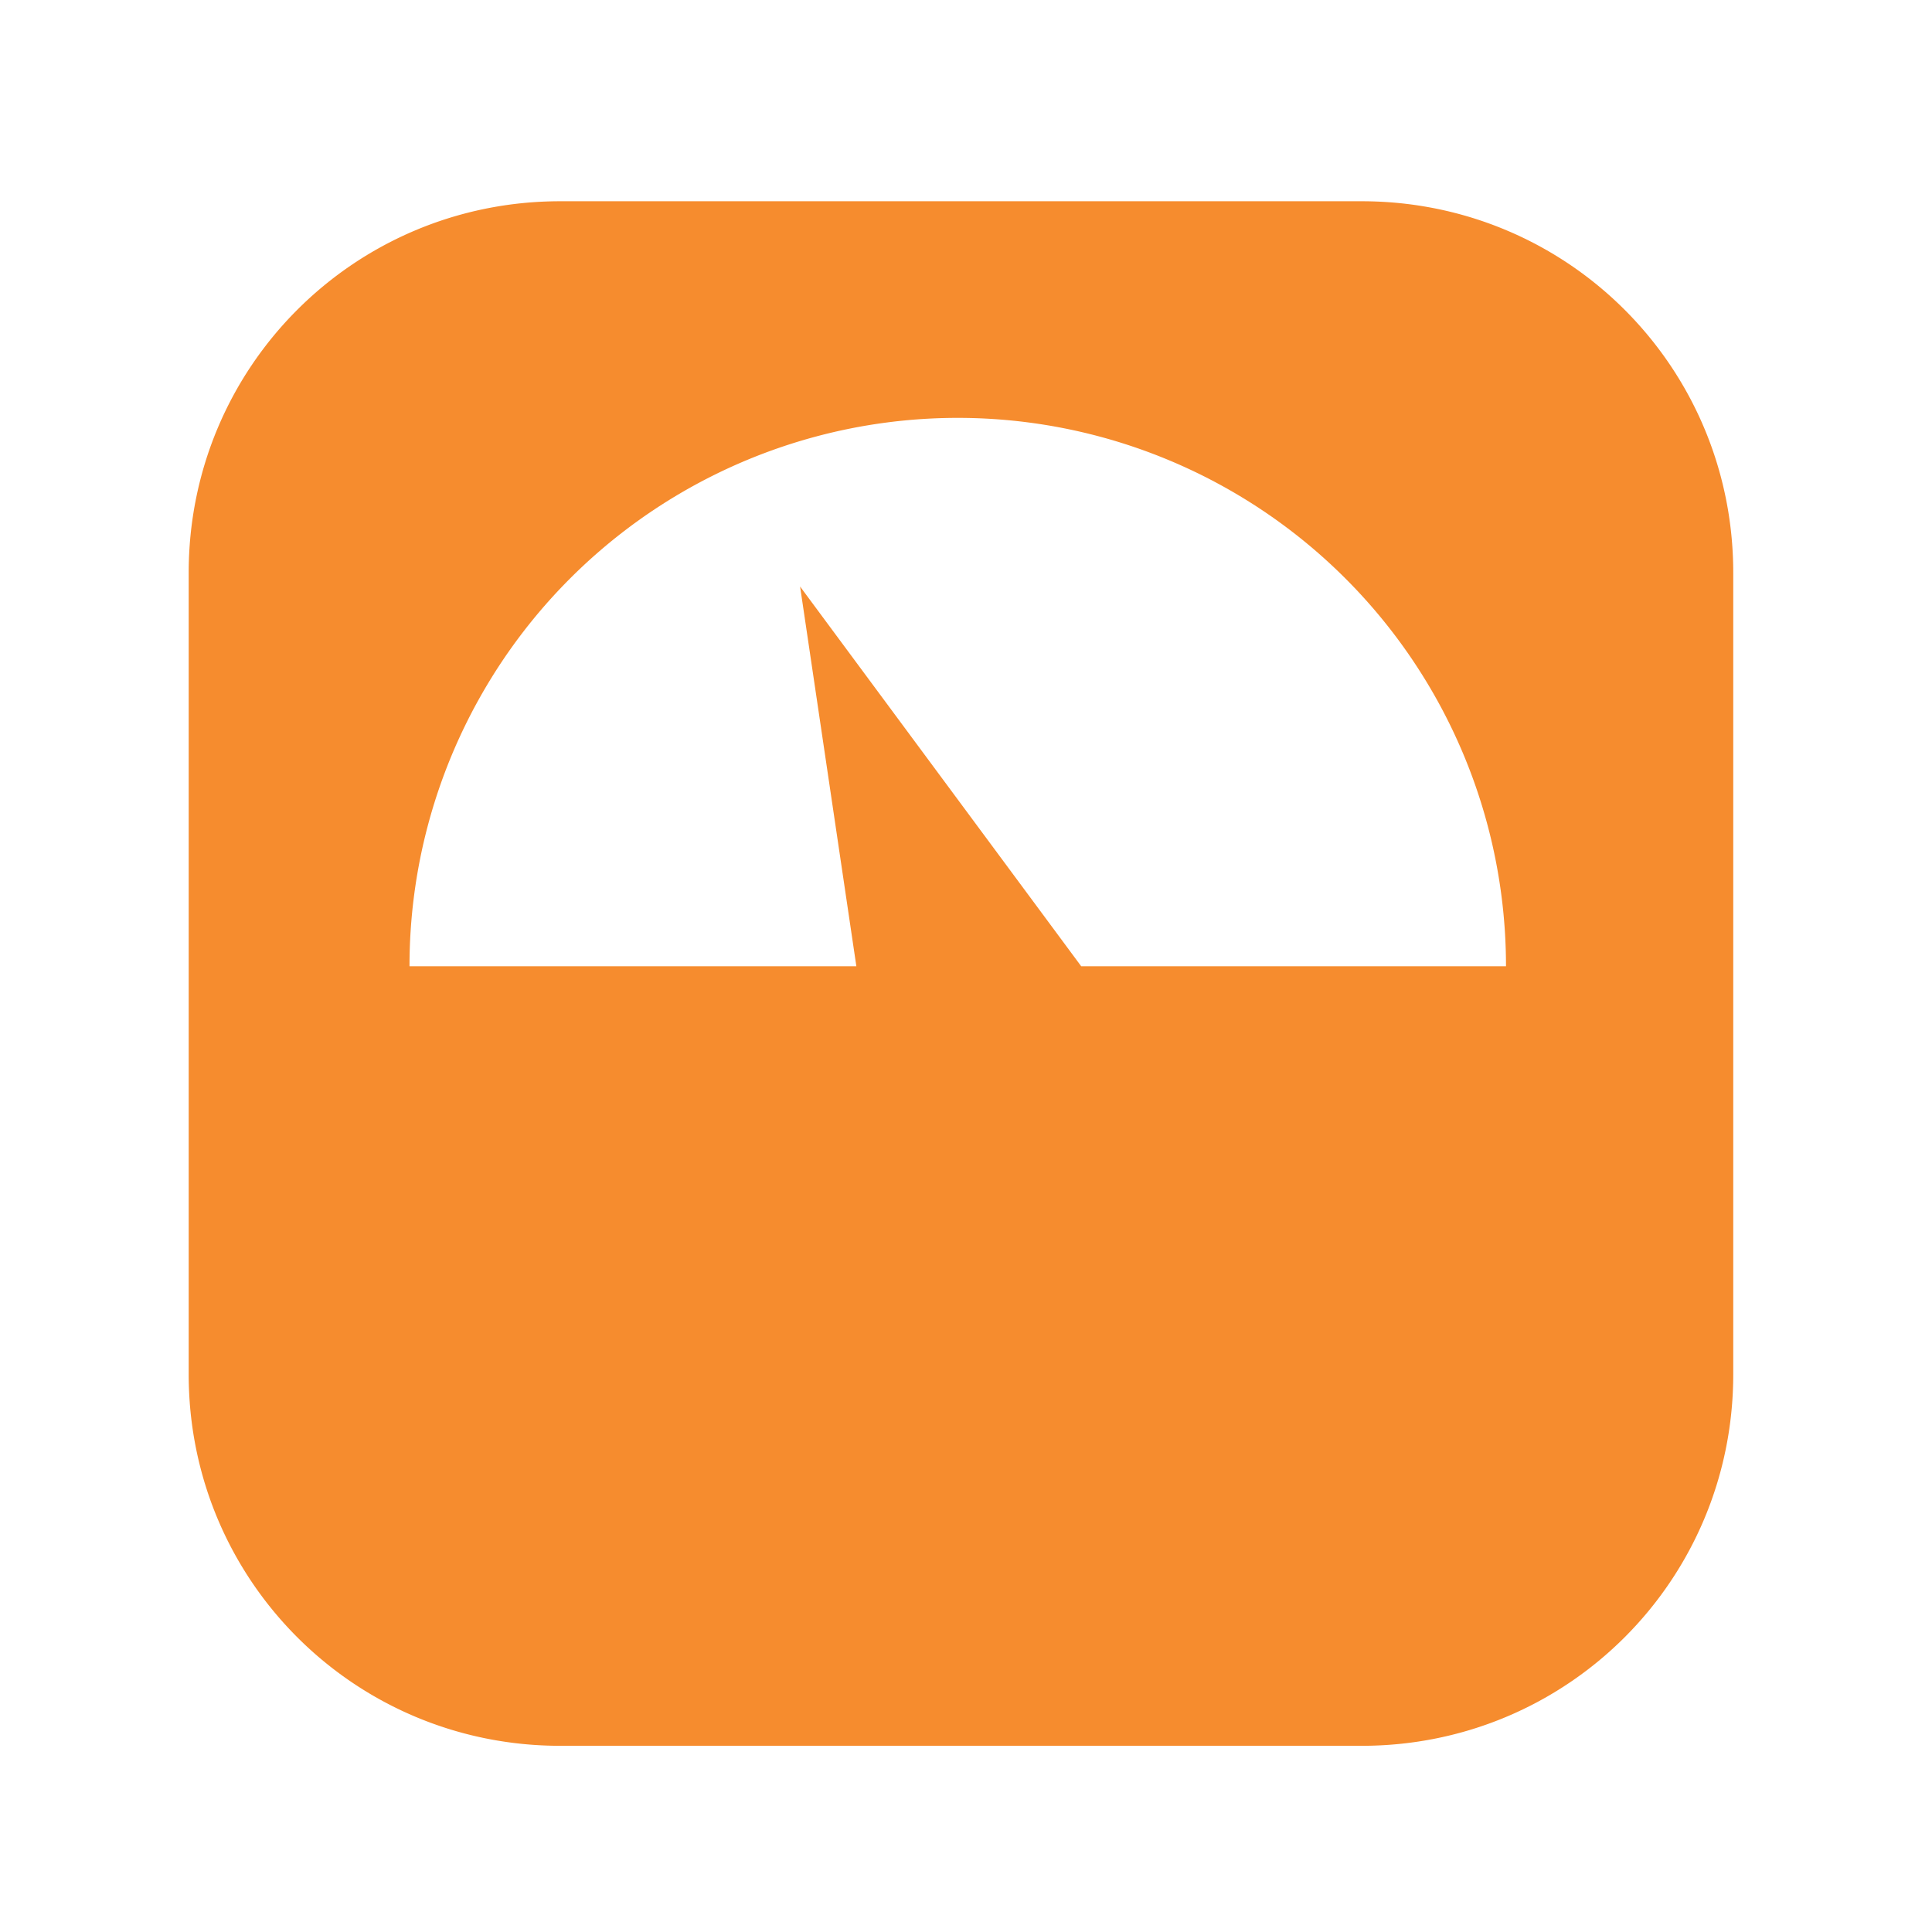 <?xml version="1.0" encoding="UTF-8"?>
<svg opacity="0.9" filter="url(#saturation)" width="24" height="24" version="1.1" viewBox="0 0 24 24" xmlns="http://www.w3.org/2000/svg">
 <path d="m6.959 2.5c-2.557 0-4.615 2.058-4.615 4.615v9.957c0 2.557 2.058 4.615 4.615 4.615h9.957c2.557 0 4.615-2.058 4.615-4.615v-9.957c0-2.557-2.058-4.615-4.615-4.615zm4.938 2.691a6.811 6.811 0 0 1 6.811 6.812h-5.277l-3.492-4.717 0.699 4.717h-5.551a6.811 6.811 0 0 1 6.811 -6.812z" fill="#f57f17"/>
<filter id="saturation"><feColorMatrix type="saturate" values="0"/></filter></svg>

